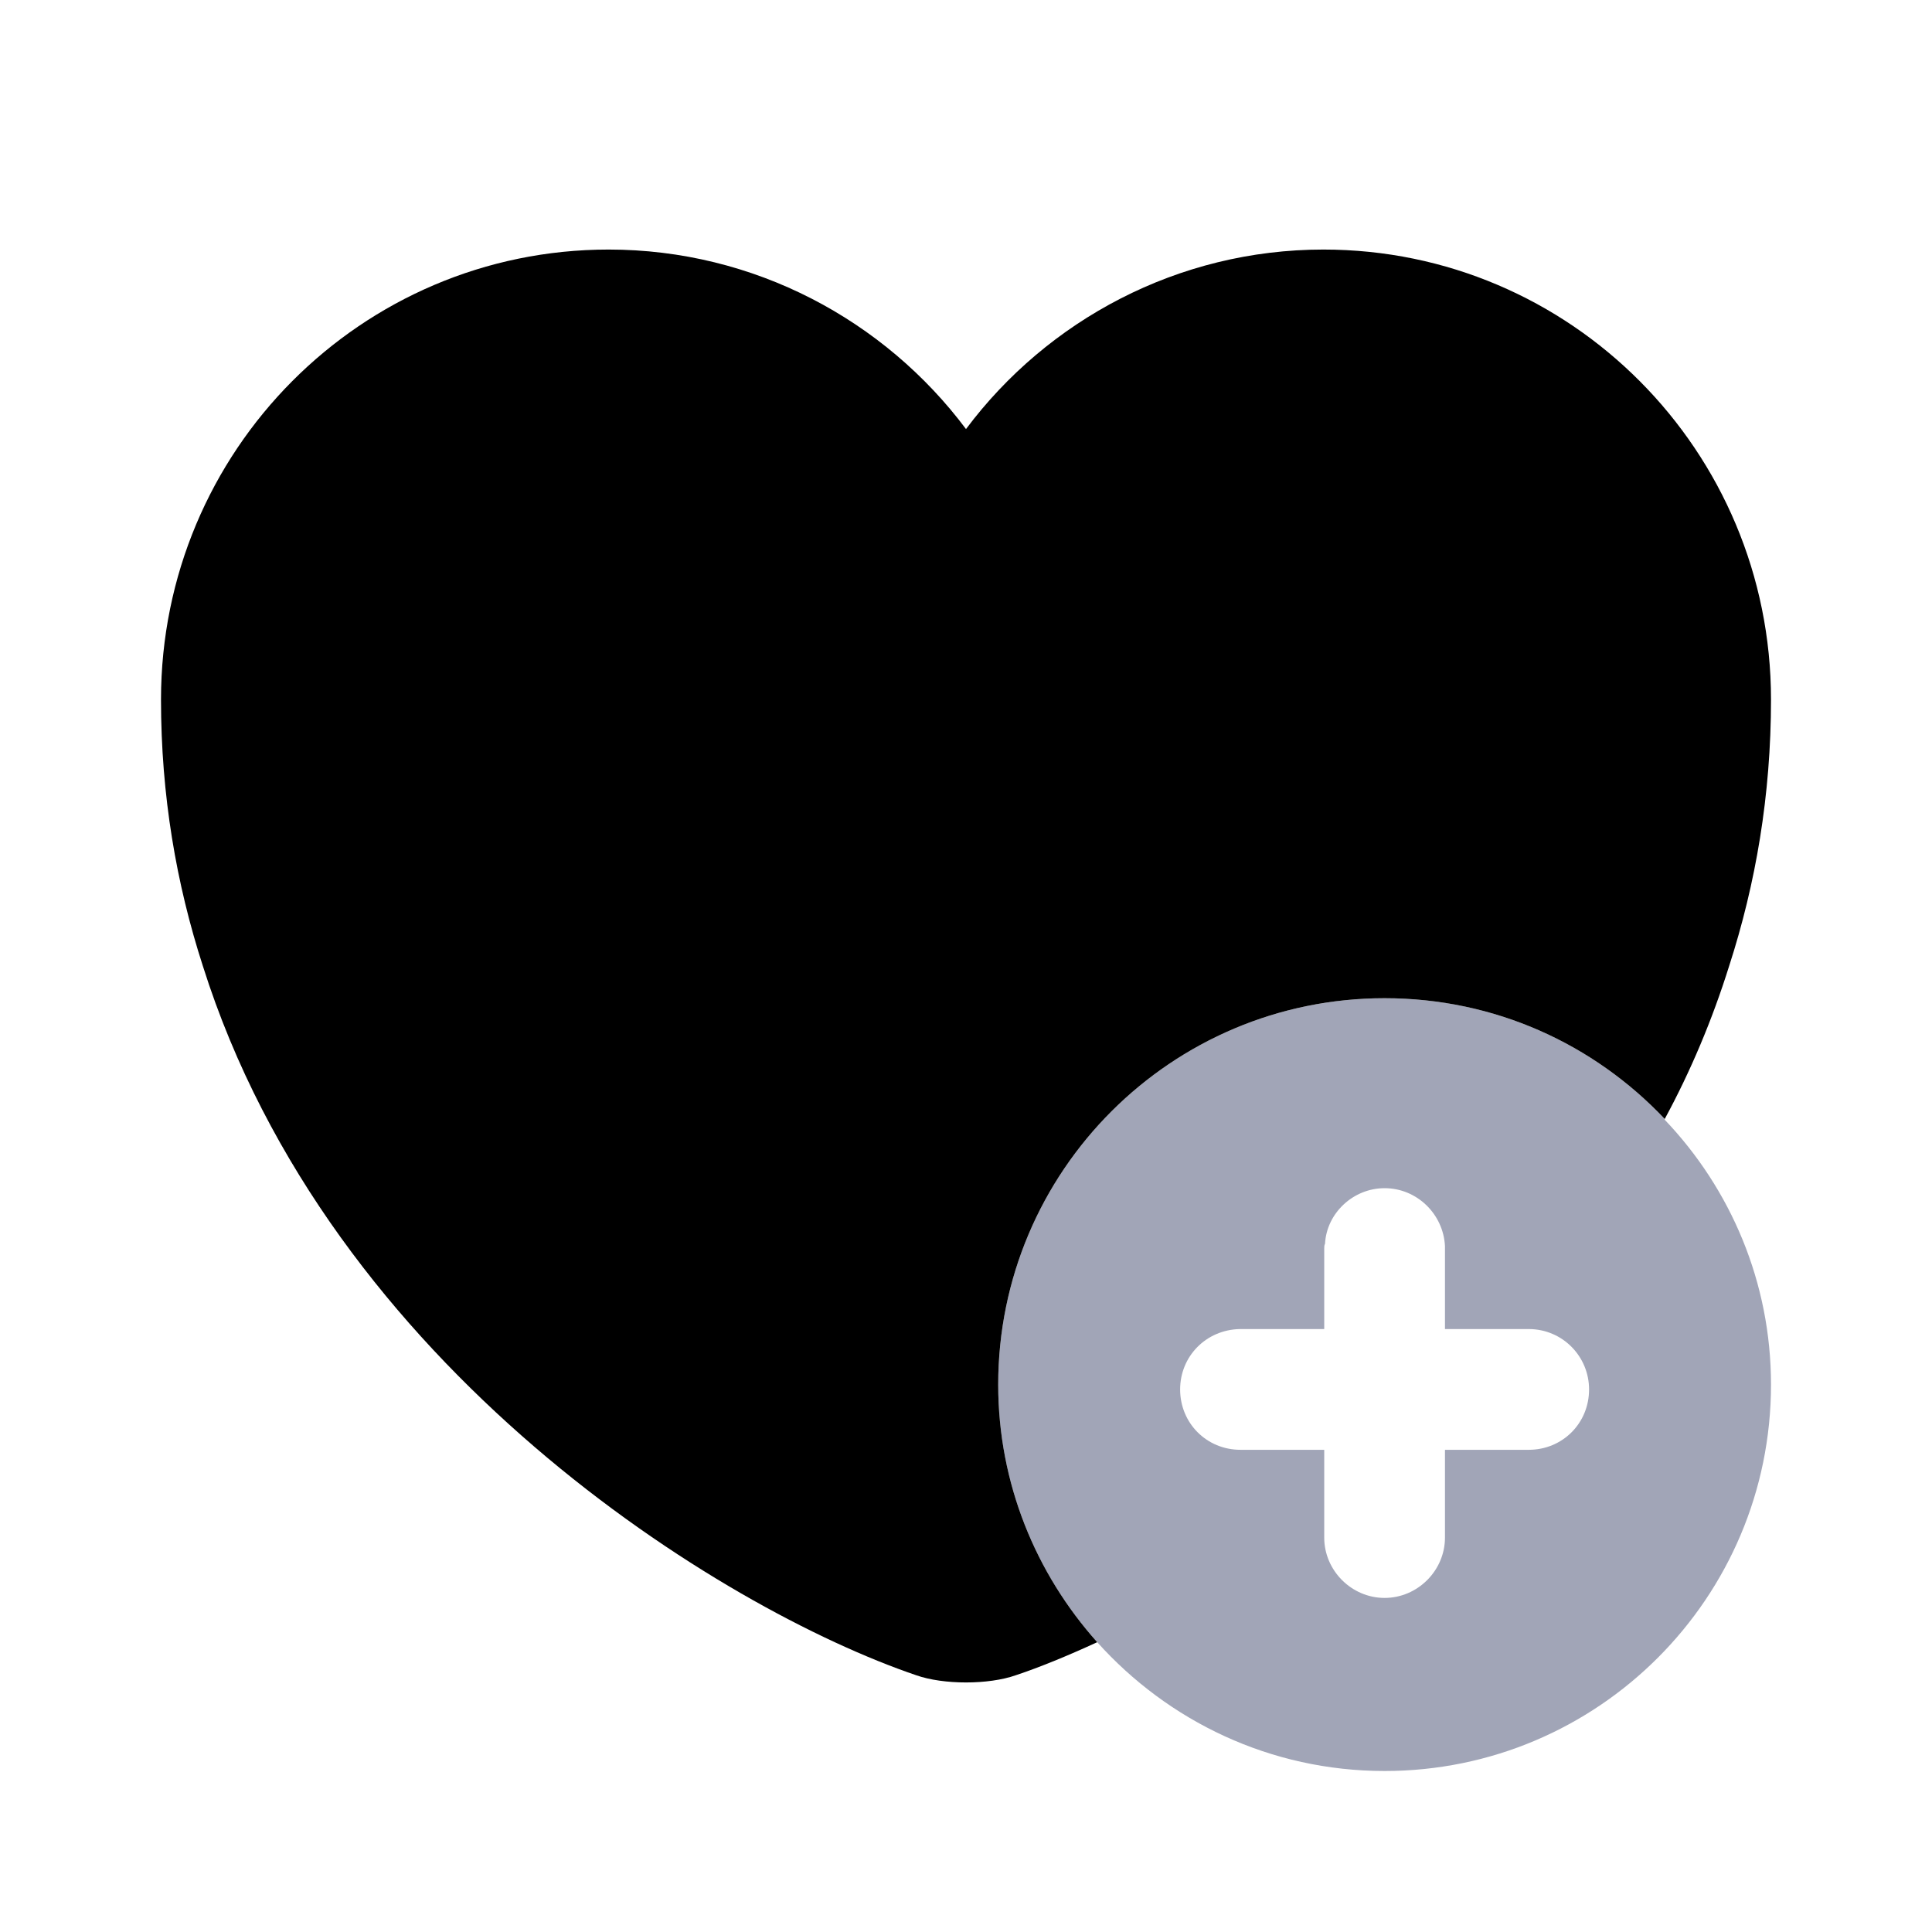 <svg width="24" height="24" viewBox="0 0 24 24" fill="none" xmlns="http://www.w3.org/2000/svg">
<path d="M20.68 13.91V13.9C19.8 12.97 18.57 12.4 17.2 12.4C14.55 12.4 12.4 14.55 12.4 17.2C12.4 18.43 12.87 19.55 13.63 20.4C14.51 21.38 15.78 22 17.2 22C19.85 22 22 19.85 22 17.2C22 15.93 21.5 14.77 20.68 13.91ZM18.99 18.01H17.95V19.1C17.95 19.51 17.61 19.85 17.2 19.85C16.79 19.85 16.45 19.51 16.45 19.1V18.01H15.41C14.99 18.01 14.66 17.68 14.66 17.26C14.66 16.85 14.98 16.52 15.4 16.51H16.45V15.51C16.45 15.49 16.45 15.47 16.46 15.45C16.48 15.07 16.81 14.76 17.2 14.76C17.6 14.76 17.93 15.08 17.95 15.48V16.51H18.99C19.41 16.51 19.74 16.85 19.74 17.26C19.74 17.68 19.41 18.01 18.99 18.01Z" fill="#A1A5B7"/>
<path d="M22 8.69C22 9.88 21.81 10.98 21.48 12C21.27 12.67 21 13.31 20.68 13.9C19.8 12.97 18.57 12.4 17.2 12.4C14.55 12.4 12.4 14.55 12.4 17.2C12.4 18.43 12.87 19.55 13.63 20.4C13.26 20.57 12.92 20.71 12.62 20.81C12.28 20.93 11.72 20.93 11.38 20.81C8.97 19.99 4.1 17 2.52 12C2.19 10.98 2 9.88 2 8.69C2 5.6 4.49 3.1 7.56 3.1C9.37 3.1 10.99 3.98 12 5.33C13.01 3.98 14.63 3.1 16.44 3.1C19.51 3.1 22 5.6 22 8.69Z" fill="currentColor"/>
</svg>
